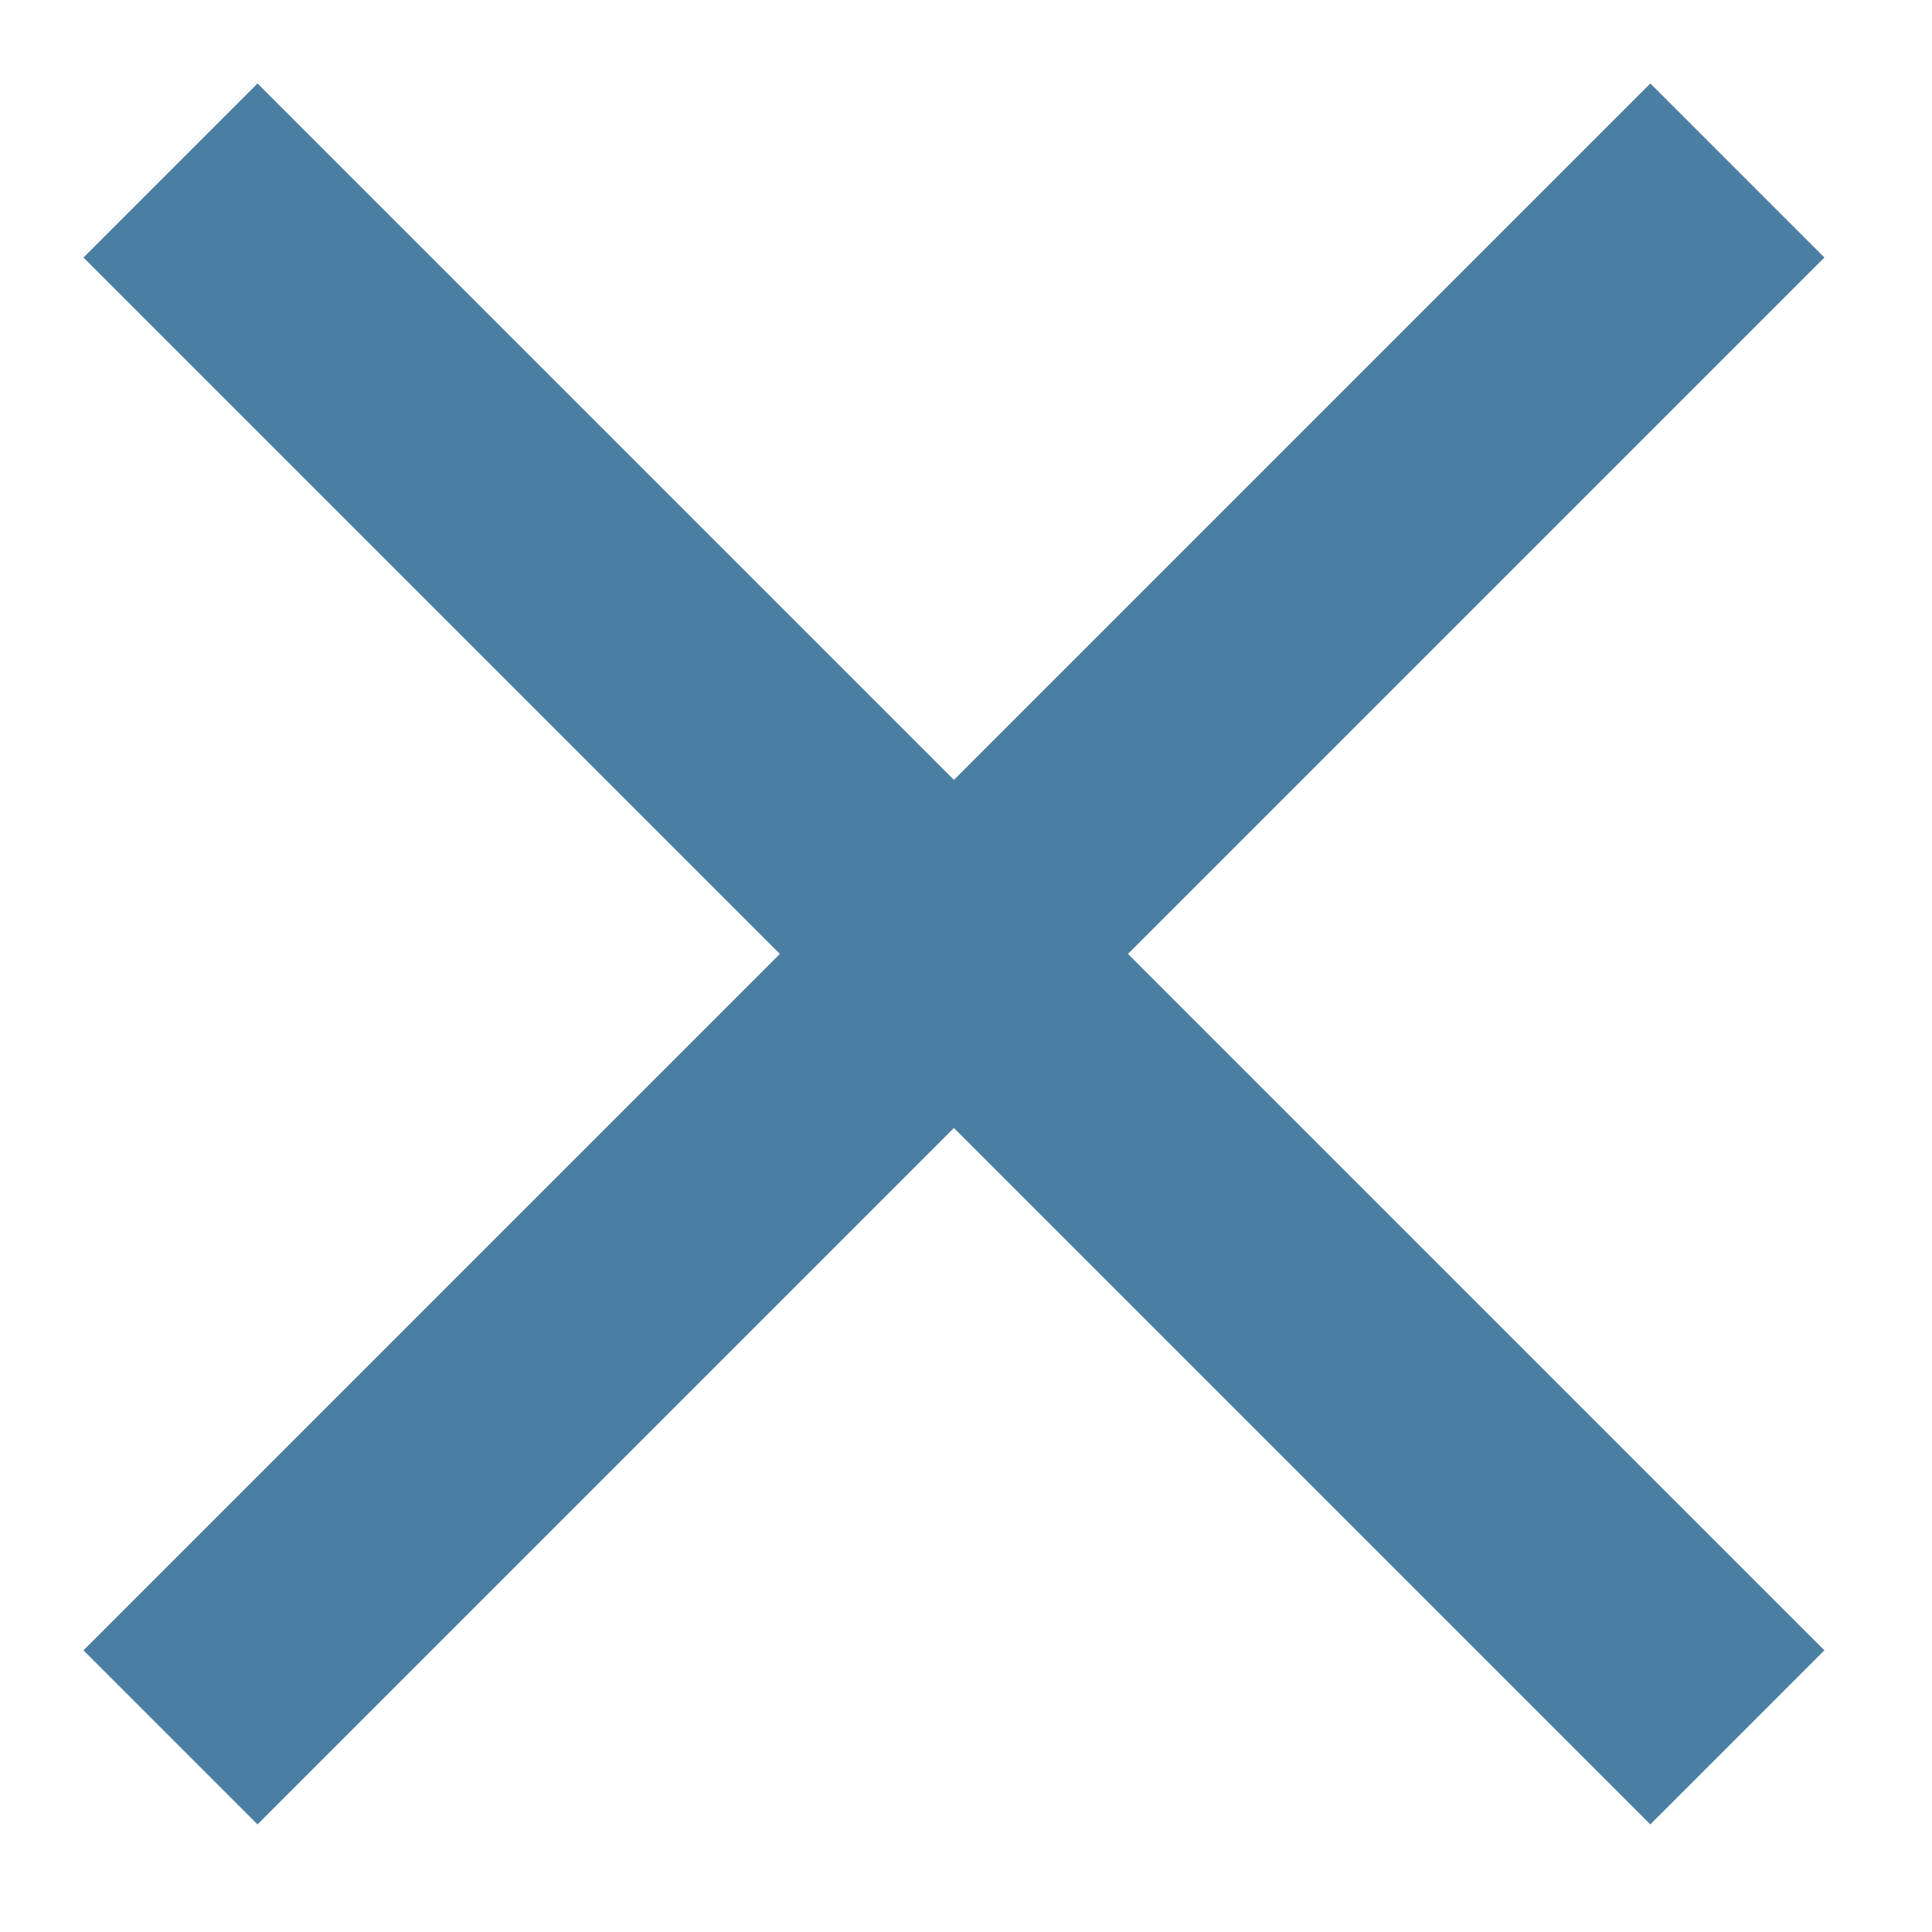 <svg xmlns="http://www.w3.org/2000/svg" xmlns:xlink="http://www.w3.org/1999/xlink" preserveAspectRatio="xMidYMid" width="20" height="20" viewBox="0 0 20 20">
  <defs>
    <style>
      .cls-1 {
        fill: #4b7ea3;
        fill-rule: evenodd;
      }
    </style>
  </defs>
  <path d="M18.886,17.084 L17.084,18.886 L9.875,11.677 L2.666,18.886 L0.864,17.084 L8.073,9.875 L0.864,2.666 L2.666,0.864 L9.875,8.073 L17.084,0.864 L18.886,2.666 L11.677,9.875 L18.886,17.084 Z" class="cls-1"/>
</svg>
